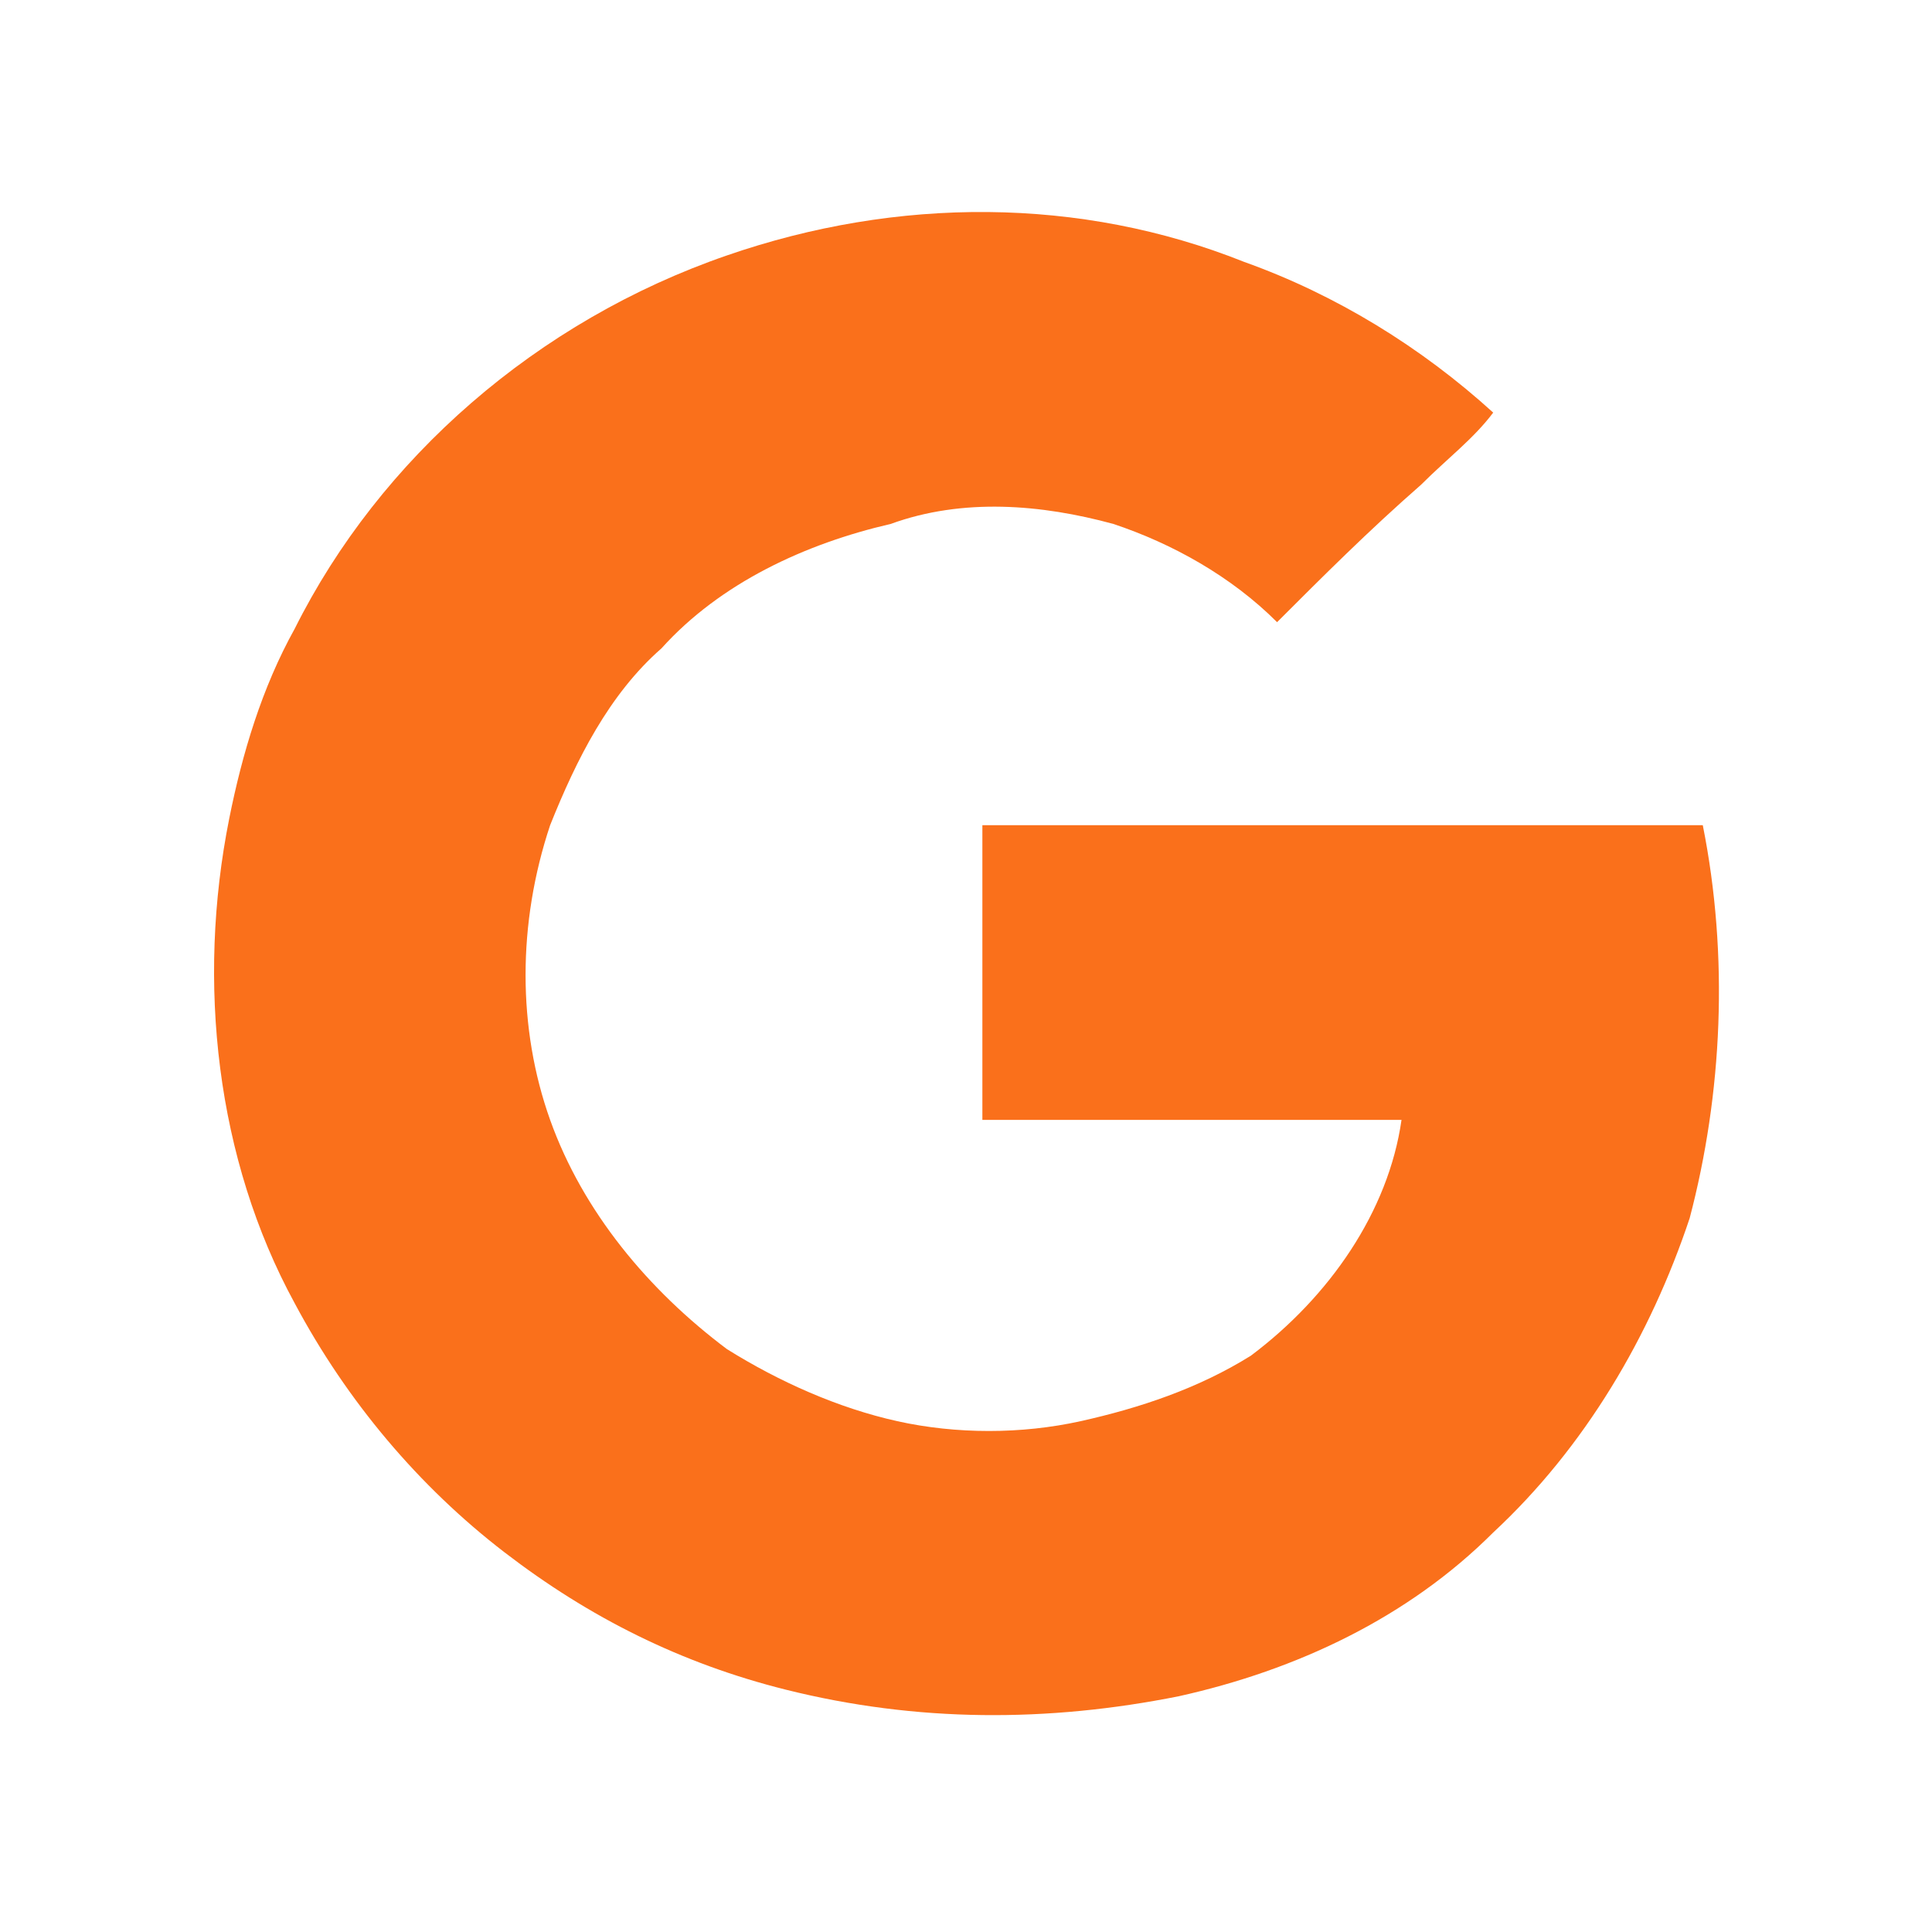 <?xml version="1.0" encoding="utf-8"?>
<!-- Generator: Adobe Illustrator 19.0.0, SVG Export Plug-In . SVG Version: 6.00 Build 0)  -->
<!DOCTYPE svg PUBLIC "-//W3C//DTD SVG 1.1//EN" "http://www.w3.org/Graphics/SVG/1.1/DTD/svg11.dtd">
<svg version="1.1" id="Ebene_1" xmlns="http://www.w3.org/2000/svg" xmlns:xlink="http://www.w3.org/1999/xlink" x="0px" y="0px"
	 width="29.5px" height="29.5px" viewBox="-144 306.5 29.5 29.5" style="enable-background:new -144 306.5 29.5 29.5;"
	 xml:space="preserve">
<style type="text/css">
	.st0{fill:#FA701B;}
</style>
<path class="st0" d="M-118,319.1c-3.7,0-7.4,0-11,0c0,1.5,0,3,0,4.5c2.1,0,4.3,0,6.4,0c-0.2,1.4-1.1,2.7-2.3,3.6
	c-0.8,0.5-1.7,0.8-2.6,1c-0.9,0.2-1.9,0.2-2.8,0c-0.9-0.2-1.8-0.6-2.6-1.1c-1.2-0.9-2.2-2.1-2.7-3.5s-0.5-3,0-4.5
	c0.4-1,0.9-2,1.7-2.7c0.9-1,2.2-1.6,3.5-1.9c1.1-0.4,2.3-0.3,3.4,0c0.9,0.3,1.8,0.8,2.5,1.5c0.7-0.7,1.4-1.4,2.2-2.1
	c0.4-0.4,0.8-0.7,1.1-1.1c-1.1-1-2.4-1.8-3.8-2.3c-2.5-1-5.3-1-7.9-0.1c-2.9,1-5.3,3.1-6.6,5.7c-0.5,0.9-0.8,1.9-1,2.9
	c-0.5,2.5-0.2,5.2,1,7.4c0.8,1.5,1.9,2.8,3.2,3.8s2.7,1.7,4.3,2.1c2,0.5,4,0.5,6,0.1c1.8-0.4,3.5-1.2,4.8-2.5c1.4-1.3,2.4-3,3-4.8
	C-117.7,323.2-117.6,321.1-118,319.1z"/>
</svg>
